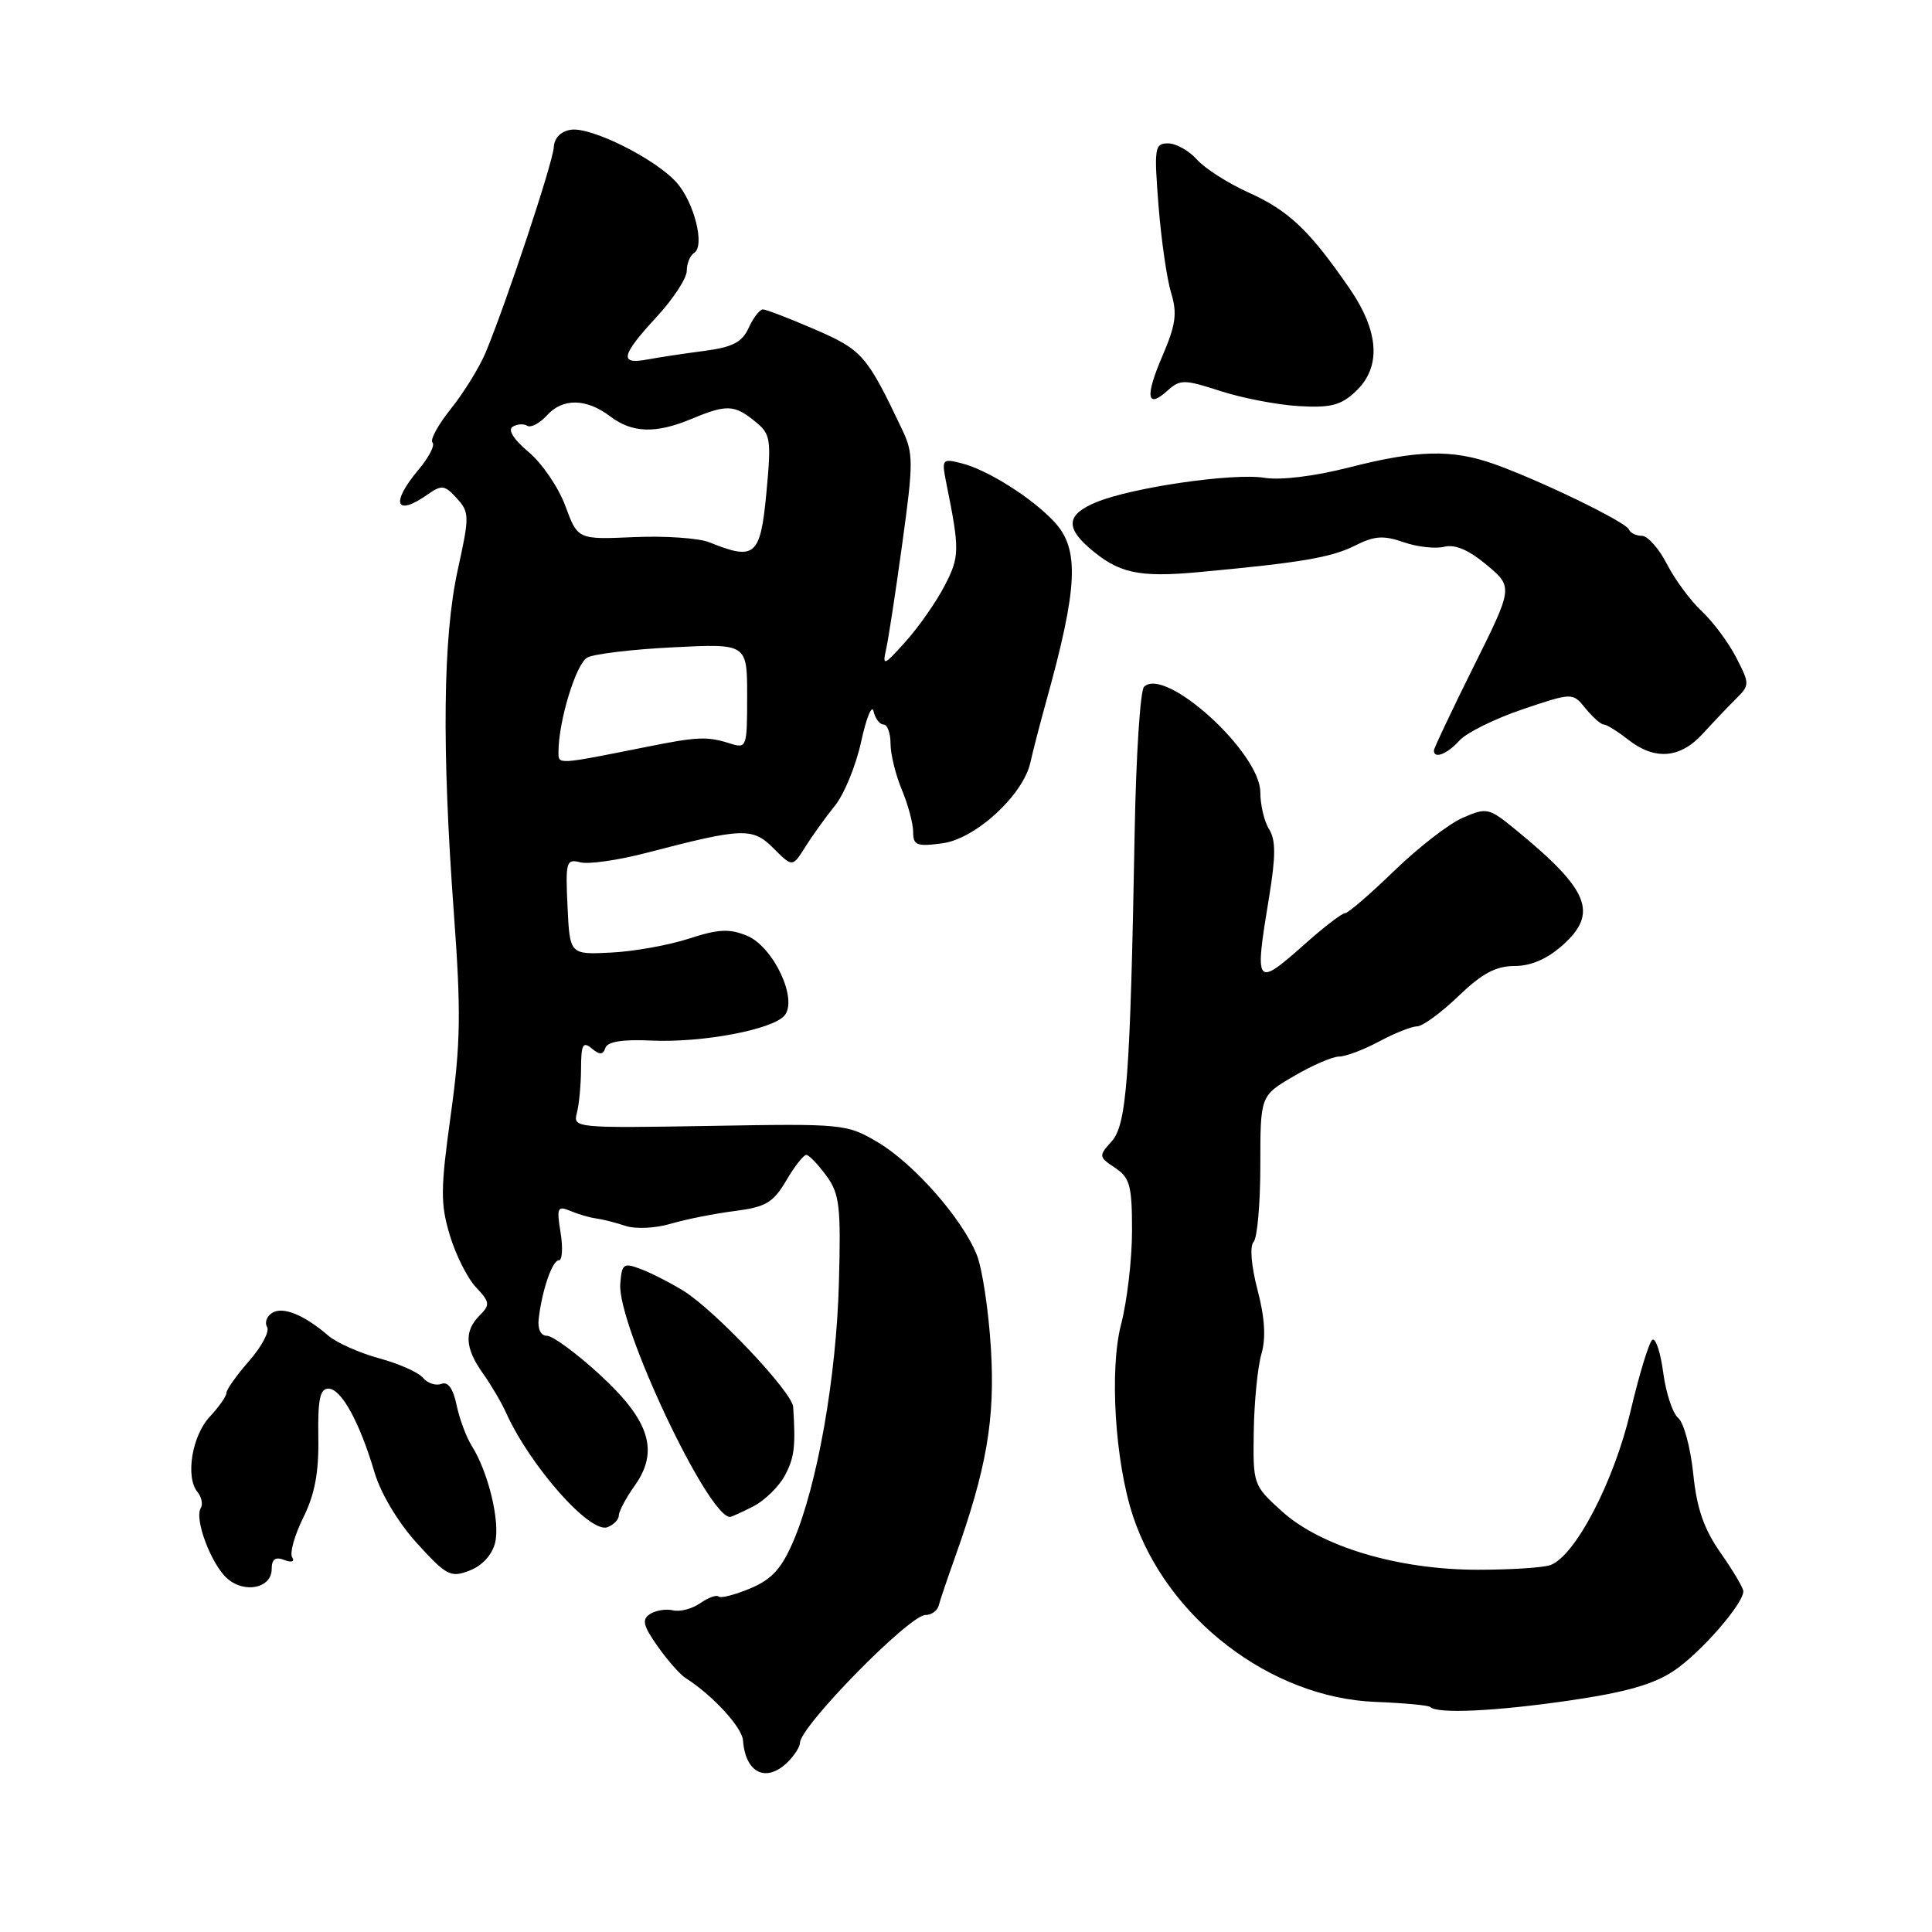 <?xml version="1.0" encoding="UTF-8" standalone="no"?>
<!DOCTYPE svg PUBLIC "-//W3C//DTD SVG 1.1//EN" "http://www.w3.org/Graphics/SVG/1.1/DTD/svg11.dtd" >
<svg xmlns="http://www.w3.org/2000/svg" xmlns:xlink="http://www.w3.org/1999/xlink" version="1.1" viewBox="0 0 256 256">
 <g >
 <path fill="currentColor"
d=" M 104.43 233.43 C 105.29 232.56 106.00 231.44 106.00 230.94 C 106.00 228.77 120.49 214.00 122.62 214.00 C 123.41 214.00 124.21 213.44 124.38 212.75 C 124.56 212.06 125.51 209.25 126.49 206.50 C 130.75 194.58 131.87 188.07 131.30 178.65 C 130.99 173.62 130.15 168.04 129.42 166.25 C 127.47 161.43 121.07 154.17 116.30 151.35 C 112.19 148.92 111.75 148.88 94.00 149.19 C 76.31 149.49 75.91 149.45 76.43 147.50 C 76.73 146.40 76.98 143.76 76.99 141.63 C 77.00 138.42 77.24 137.95 78.40 138.92 C 79.48 139.81 79.90 139.79 80.22 138.85 C 80.49 138.02 82.49 137.70 86.31 137.88 C 93.05 138.19 102.40 136.43 103.96 134.55 C 105.75 132.39 102.48 125.44 98.98 123.99 C 96.66 123.03 95.19 123.10 91.30 124.37 C 88.66 125.23 84.03 126.07 81.00 126.22 C 75.50 126.50 75.50 126.50 75.20 120.12 C 74.92 114.18 75.03 113.78 76.88 114.26 C 77.98 114.55 81.94 113.98 85.69 113.00 C 98.46 109.67 99.71 109.62 102.50 112.41 C 105.01 114.92 105.01 114.92 106.71 112.21 C 107.65 110.72 109.41 108.27 110.63 106.76 C 111.86 105.25 113.42 101.43 114.11 98.26 C 114.80 95.09 115.54 93.29 115.75 94.25 C 115.97 95.21 116.56 96.00 117.07 96.00 C 117.58 96.00 118.00 97.14 118.00 98.53 C 118.00 99.92 118.67 102.68 119.50 104.65 C 120.33 106.63 121.00 109.15 121.00 110.25 C 121.00 112.01 121.49 112.20 124.89 111.74 C 129.28 111.15 135.61 105.32 136.54 101.00 C 136.84 99.62 137.77 96.03 138.61 93.00 C 142.83 77.83 143.07 72.79 139.73 69.18 C 136.82 66.02 130.87 62.26 127.45 61.40 C 124.81 60.73 124.75 60.81 125.41 64.11 C 127.18 72.88 127.16 73.77 125.17 77.61 C 124.06 79.75 121.73 83.08 120.01 85.00 C 117.09 88.25 116.90 88.32 117.42 86.00 C 117.73 84.62 118.70 78.29 119.57 71.92 C 121.04 61.26 121.04 60.07 119.54 56.92 C 114.86 47.06 114.27 46.38 108.00 43.66 C 104.63 42.20 101.52 41.00 101.09 41.00 C 100.67 41.00 99.82 42.09 99.21 43.43 C 98.34 45.35 97.09 46.00 93.30 46.50 C 90.66 46.84 87.26 47.36 85.75 47.64 C 82.01 48.34 82.29 47.10 87.00 42.00 C 89.20 39.62 91.00 36.87 91.00 35.89 C 91.00 34.92 91.44 33.85 91.97 33.52 C 93.45 32.60 91.99 26.79 89.62 24.15 C 86.78 21.01 78.37 16.81 75.67 17.19 C 74.32 17.38 73.46 18.26 73.38 19.50 C 73.27 21.54 67.07 40.19 64.35 46.71 C 63.52 48.69 61.45 52.04 59.75 54.16 C 58.06 56.27 56.95 58.29 57.31 58.64 C 57.66 58.99 56.83 60.60 55.47 62.22 C 51.72 66.68 52.38 68.53 56.65 65.53 C 58.54 64.21 58.92 64.26 60.53 66.03 C 62.22 67.90 62.22 68.39 60.65 75.53 C 58.69 84.45 58.53 99.13 60.14 121.00 C 61.10 134.07 61.04 138.26 59.73 147.72 C 58.37 157.52 58.35 159.53 59.60 163.66 C 60.38 166.27 61.94 169.38 63.07 170.57 C 64.92 172.54 64.96 172.89 63.56 174.30 C 61.47 176.38 61.60 178.62 63.98 181.97 C 65.06 183.49 66.43 185.81 67.02 187.12 C 70.21 194.22 78.18 203.25 80.49 202.36 C 81.32 202.05 82.00 201.34 82.00 200.80 C 82.00 200.25 82.95 198.48 84.10 196.86 C 87.38 192.25 86.09 188.20 79.39 182.07 C 76.34 179.28 73.23 177.00 72.48 177.00 C 71.66 177.00 71.22 176.11 71.38 174.75 C 71.83 170.92 73.18 167.00 74.05 167.00 C 74.50 167.00 74.61 165.35 74.28 163.33 C 73.74 160.01 73.86 159.74 75.59 160.46 C 76.64 160.90 78.17 161.35 79.00 161.45 C 79.83 161.56 81.58 162.00 82.89 162.44 C 84.23 162.88 86.88 162.75 88.89 162.15 C 90.88 161.56 94.67 160.81 97.33 160.47 C 101.47 159.94 102.44 159.37 104.18 156.43 C 105.29 154.54 106.49 153.01 106.85 153.03 C 107.21 153.05 108.39 154.29 109.49 155.78 C 111.25 158.19 111.44 159.81 111.16 170.00 C 110.82 182.54 108.30 196.80 105.12 204.22 C 103.55 207.87 102.27 209.28 99.40 210.48 C 97.36 211.33 95.48 211.81 95.22 211.55 C 94.95 211.29 93.87 211.68 92.80 212.42 C 91.74 213.17 90.11 213.60 89.19 213.38 C 88.26 213.16 86.88 213.38 86.13 213.87 C 85.02 214.59 85.21 215.40 87.13 218.13 C 88.43 219.98 90.11 221.89 90.86 222.36 C 94.40 224.61 98.32 228.86 98.45 230.60 C 98.77 234.98 101.56 236.30 104.43 233.43 Z  M 207.81 225.35 C 215.39 224.25 219.10 223.20 221.81 221.38 C 225.33 219.02 231.00 212.53 231.00 210.85 C 231.00 210.42 229.65 208.13 228.00 205.78 C 225.77 202.60 224.83 199.89 224.36 195.25 C 224.00 191.82 223.11 188.51 222.38 187.90 C 221.64 187.29 220.75 184.60 220.39 181.91 C 220.04 179.23 219.39 177.26 218.95 177.53 C 218.52 177.80 217.21 182.08 216.04 187.05 C 213.87 196.29 208.76 206.11 205.47 207.37 C 204.57 207.72 200.23 208.00 195.82 208.00 C 185.27 208.00 175.06 204.95 169.85 200.25 C 166.06 196.82 166.02 196.71 166.13 189.64 C 166.19 185.71 166.65 181.11 167.14 179.42 C 167.76 177.31 167.60 174.62 166.63 170.92 C 165.79 167.72 165.58 165.11 166.11 164.55 C 166.60 164.03 167.00 159.46 167.00 154.40 C 167.00 145.19 167.00 145.19 171.43 142.60 C 173.86 141.17 176.57 140.00 177.43 140.00 C 178.30 140.00 180.69 139.10 182.74 138.00 C 184.79 136.90 187.06 136.00 187.77 136.00 C 188.49 136.00 190.95 134.20 193.24 132.00 C 196.37 128.99 198.22 128.00 200.69 128.00 C 202.86 128.00 205.01 127.07 207.06 125.24 C 211.83 120.98 210.57 117.91 200.82 109.93 C 197.28 107.03 197.01 106.97 193.82 108.36 C 191.99 109.15 187.90 112.32 184.73 115.40 C 181.55 118.48 178.63 121.00 178.23 121.00 C 177.83 121.00 175.47 122.80 173.00 125.00 C 166.33 130.93 166.20 130.75 168.17 118.82 C 169.05 113.44 169.05 111.32 168.17 109.89 C 167.52 108.87 167.00 106.66 167.00 104.99 C 167.00 99.71 154.36 88.24 151.59 91.01 C 151.09 91.51 150.53 100.15 150.35 110.21 C 149.76 142.82 149.30 149.01 147.30 151.24 C 145.56 153.17 145.57 153.29 147.75 154.74 C 149.72 156.05 150.00 157.10 150.00 163.07 C 150.00 166.83 149.35 172.41 148.55 175.48 C 146.99 181.47 147.74 193.66 150.12 200.87 C 154.59 214.41 168.36 224.97 182.25 225.51 C 186.02 225.66 189.30 225.96 189.52 226.19 C 190.44 227.11 198.08 226.76 207.81 225.35 Z  M 36.00 207.91 C 36.00 206.60 36.48 206.25 37.66 206.70 C 38.66 207.08 39.08 206.93 38.71 206.34 C 38.37 205.78 39.03 203.42 40.19 201.08 C 41.72 197.99 42.26 195.09 42.18 190.42 C 42.10 185.45 42.40 184.00 43.51 184.00 C 45.21 184.00 47.63 188.38 49.61 195.05 C 50.45 197.90 52.74 201.72 55.26 204.50 C 59.17 208.79 59.71 209.08 62.22 208.11 C 63.87 207.48 65.20 206.04 65.60 204.44 C 66.30 201.67 64.71 195.06 62.50 191.57 C 61.79 190.43 60.88 188.01 60.50 186.18 C 60.05 183.99 59.36 183.03 58.48 183.37 C 57.75 183.65 56.65 183.29 56.05 182.57 C 55.45 181.84 52.83 180.68 50.23 179.98 C 47.63 179.27 44.60 177.92 43.50 176.98 C 40.30 174.22 37.49 173.08 36.07 173.96 C 35.34 174.41 35.04 175.25 35.39 175.83 C 35.75 176.41 34.68 178.43 33.02 180.32 C 31.36 182.22 30.00 184.13 30.00 184.57 C 30.00 185.01 29.01 186.42 27.81 187.71 C 25.44 190.22 24.54 195.74 26.17 197.70 C 26.72 198.37 26.91 199.33 26.60 199.84 C 25.72 201.26 27.99 207.30 30.11 209.16 C 32.42 211.19 36.00 210.44 36.00 207.91 Z  M 99.84 199.59 C 101.34 198.81 103.21 196.98 103.99 195.53 C 105.26 193.15 105.44 191.70 105.10 186.43 C 104.98 184.46 94.71 173.60 90.56 171.04 C 88.86 169.99 86.34 168.70 84.94 168.17 C 82.61 167.28 82.39 167.44 82.19 170.13 C 81.78 175.49 93.80 201.00 96.73 201.00 C 96.93 201.00 98.33 200.36 99.84 199.59 Z  M 193.39 98.12 C 194.33 97.08 198.08 95.23 201.74 93.99 C 208.38 91.75 208.38 91.75 210.10 93.88 C 211.05 95.04 212.13 96.00 212.50 96.00 C 212.88 96.00 214.33 96.90 215.73 98.00 C 219.25 100.77 222.62 100.51 225.60 97.25 C 226.98 95.74 228.96 93.65 230.01 92.61 C 231.86 90.77 231.86 90.64 230.05 87.11 C 229.03 85.13 226.98 82.38 225.50 81.00 C 224.02 79.62 221.94 76.81 220.88 74.75 C 219.82 72.69 218.33 71.00 217.56 71.00 C 216.80 71.00 216.02 70.62 215.83 70.15 C 215.44 69.16 204.00 63.62 197.93 61.47 C 192.35 59.51 187.82 59.62 178.71 61.95 C 174.17 63.11 169.67 63.66 167.53 63.31 C 163.39 62.64 149.99 64.59 145.25 66.55 C 141.43 68.13 141.15 69.81 144.25 72.53 C 148.17 75.96 150.80 76.55 158.84 75.81 C 172.45 74.55 176.44 73.87 179.60 72.27 C 182.12 71.00 183.33 70.92 185.97 71.84 C 187.77 72.47 190.20 72.74 191.37 72.45 C 192.80 72.09 194.64 72.88 197.00 74.86 C 200.50 77.80 200.50 77.80 195.25 88.35 C 192.36 94.16 190.00 99.15 190.00 99.45 C 190.00 100.61 191.76 99.92 193.39 98.12 Z  M 179.62 51.88 C 183.06 48.66 182.77 43.94 178.78 38.16 C 173.51 30.52 170.77 27.92 165.50 25.54 C 162.75 24.30 159.64 22.32 158.60 21.14 C 157.55 19.96 155.83 19.00 154.78 19.00 C 152.99 19.00 152.91 19.56 153.51 27.25 C 153.87 31.79 154.62 36.99 155.18 38.81 C 156.01 41.52 155.80 43.04 154.03 47.16 C 151.69 52.60 151.95 54.26 154.75 51.72 C 156.37 50.26 156.95 50.27 161.70 51.81 C 164.55 52.74 169.21 53.64 172.06 53.81 C 176.31 54.06 177.68 53.71 179.62 51.88 Z  M 74.00 99.66 C 74.00 95.55 76.34 87.89 77.84 87.12 C 78.75 86.64 83.89 86.03 89.25 85.77 C 99.00 85.28 99.00 85.28 99.00 92.26 C 99.00 99.04 98.94 99.21 96.75 98.52 C 93.70 97.55 92.45 97.60 85.50 99.00 C 73.78 101.34 74.00 101.33 74.00 99.66 Z  M 94.00 71.86 C 92.62 71.30 88.14 70.99 84.03 71.17 C 76.56 71.50 76.56 71.50 74.91 67.04 C 74.01 64.59 71.82 61.38 70.05 59.90 C 68.09 58.27 67.26 56.96 67.92 56.55 C 68.51 56.18 69.39 56.12 69.87 56.42 C 70.34 56.71 71.51 56.09 72.46 55.05 C 74.56 52.72 77.70 52.77 80.88 55.19 C 83.79 57.39 86.91 57.48 91.65 55.50 C 96.27 53.57 97.30 53.61 100.02 55.82 C 102.13 57.52 102.22 58.12 101.55 65.32 C 100.76 73.69 100.05 74.31 94.00 71.86 Z "/>
</g>
</svg>
